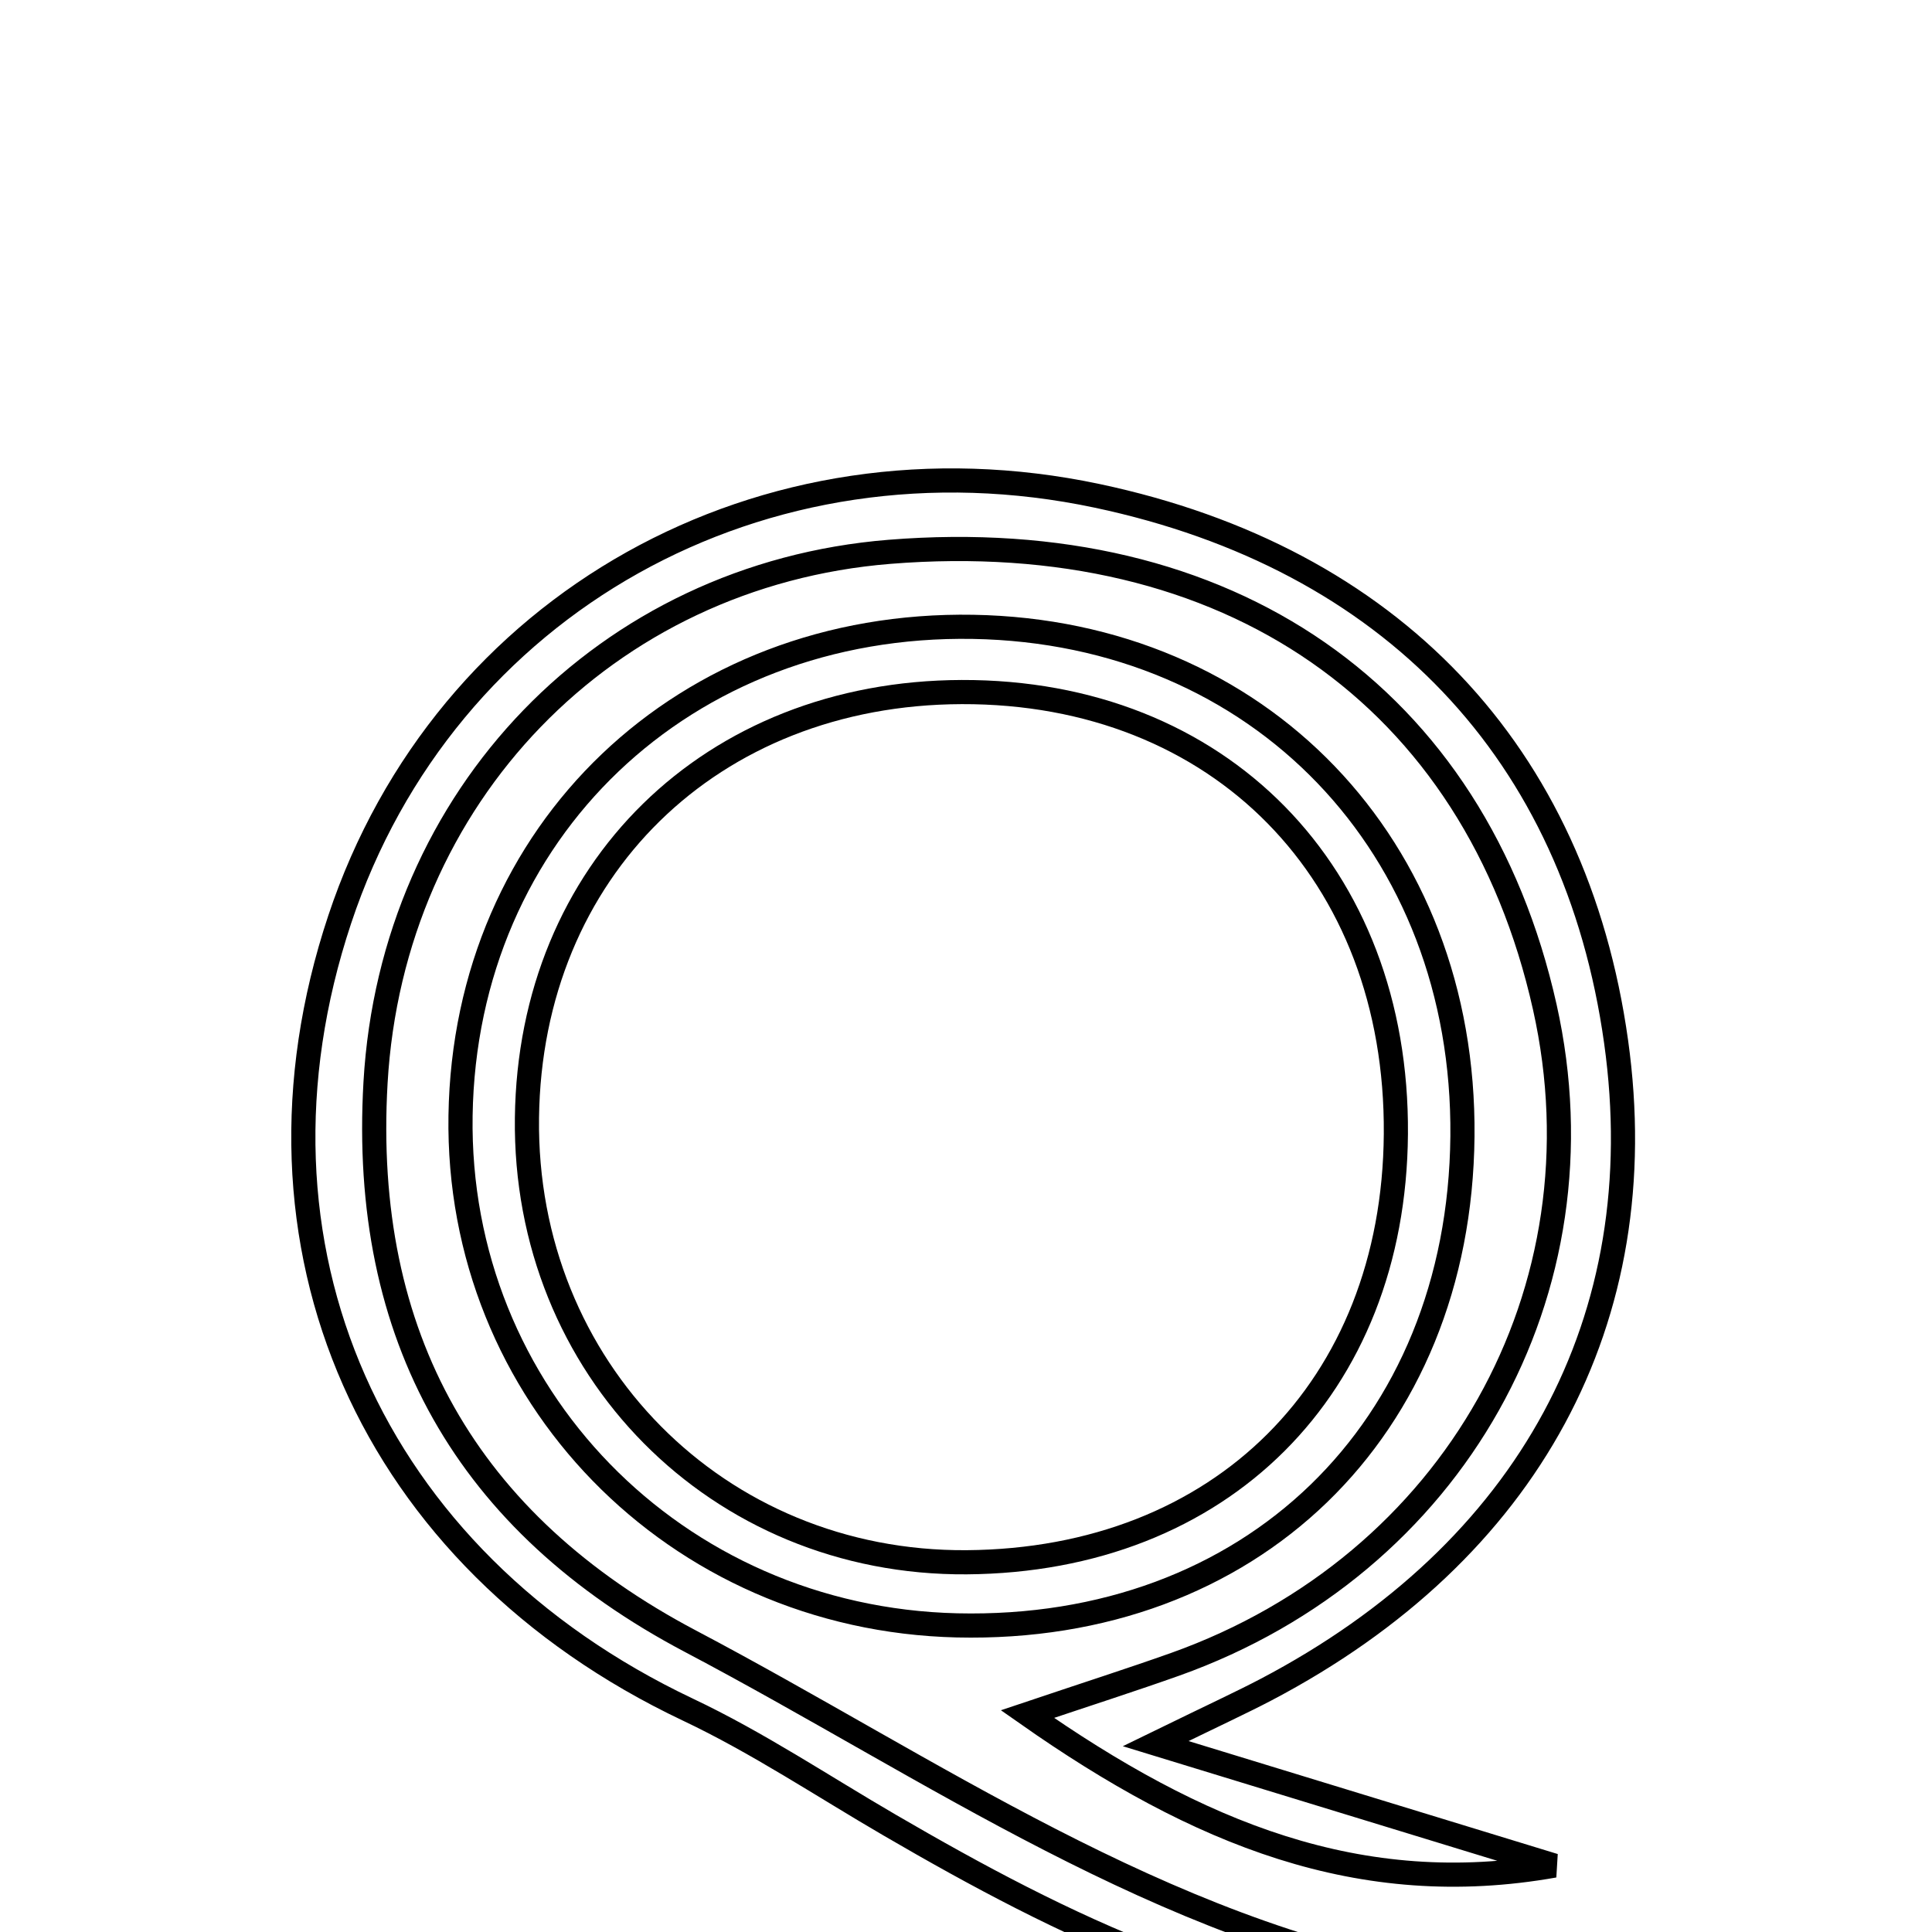 <svg xmlns="http://www.w3.org/2000/svg" viewBox="0.0 0.0 24.0 24.0" height="200px" width="200px"><path fill="none" stroke="black" stroke-width=".3" stroke-opacity="1.0"  filling="0" d="M13.631 6.16 C17.279 6.934 19.574 9.348 20.076 12.942 C20.557 16.384 18.995 19.274 15.726 20.99 C15.424 21.148 15.115 21.29 14.356 21.66 C16.271 22.246 17.789 22.71 19.307 23.175 C16.898 23.603 14.88 22.778 12.763 21.293 C13.525 21.037 14.065 20.864 14.6 20.674 C18.062 19.438 19.977 16.03 19.19 12.51 C18.325 8.643 15.262 6.516 11.049 6.855 C7.522 7.14 4.87 9.89 4.665 13.448 C4.483 16.606 5.801 18.924 8.577 20.388 C11.583 21.973 14.402 23.98 17.855 24.587 C17.935 24.601 17.977 24.828 18.136 25.168 C15.436 25.025 13.218 23.934 11.055 22.674 C10.221 22.189 9.413 21.648 8.544 21.237 C4.605 19.37 2.872 15.474 4.22 11.422 C5.526 7.494 9.484 5.281 13.631 6.16"></path>
<path fill="none" stroke="black" stroke-width=".3" stroke-opacity="1.0"  filling="0" d="M12.089 7.787 C15.642 7.849 18.201 10.513 18.167 14.116 C18.132 17.764 15.535 20.276 11.888 20.191 C8.384 20.108 5.667 17.318 5.721 13.858 C5.776 10.325 8.503 7.725 12.089 7.787"></path>
<path fill="none" stroke="black" stroke-width=".3" stroke-opacity="1.0"  filling="0" d="M11.946 8.597 C15.147 8.587 17.365 10.845 17.34 14.088 C17.316 17.239 15.167 19.383 12.009 19.407 C8.914 19.429 6.508 16.998 6.546 13.887 C6.583 10.81 8.832 8.607 11.946 8.597"></path></svg>